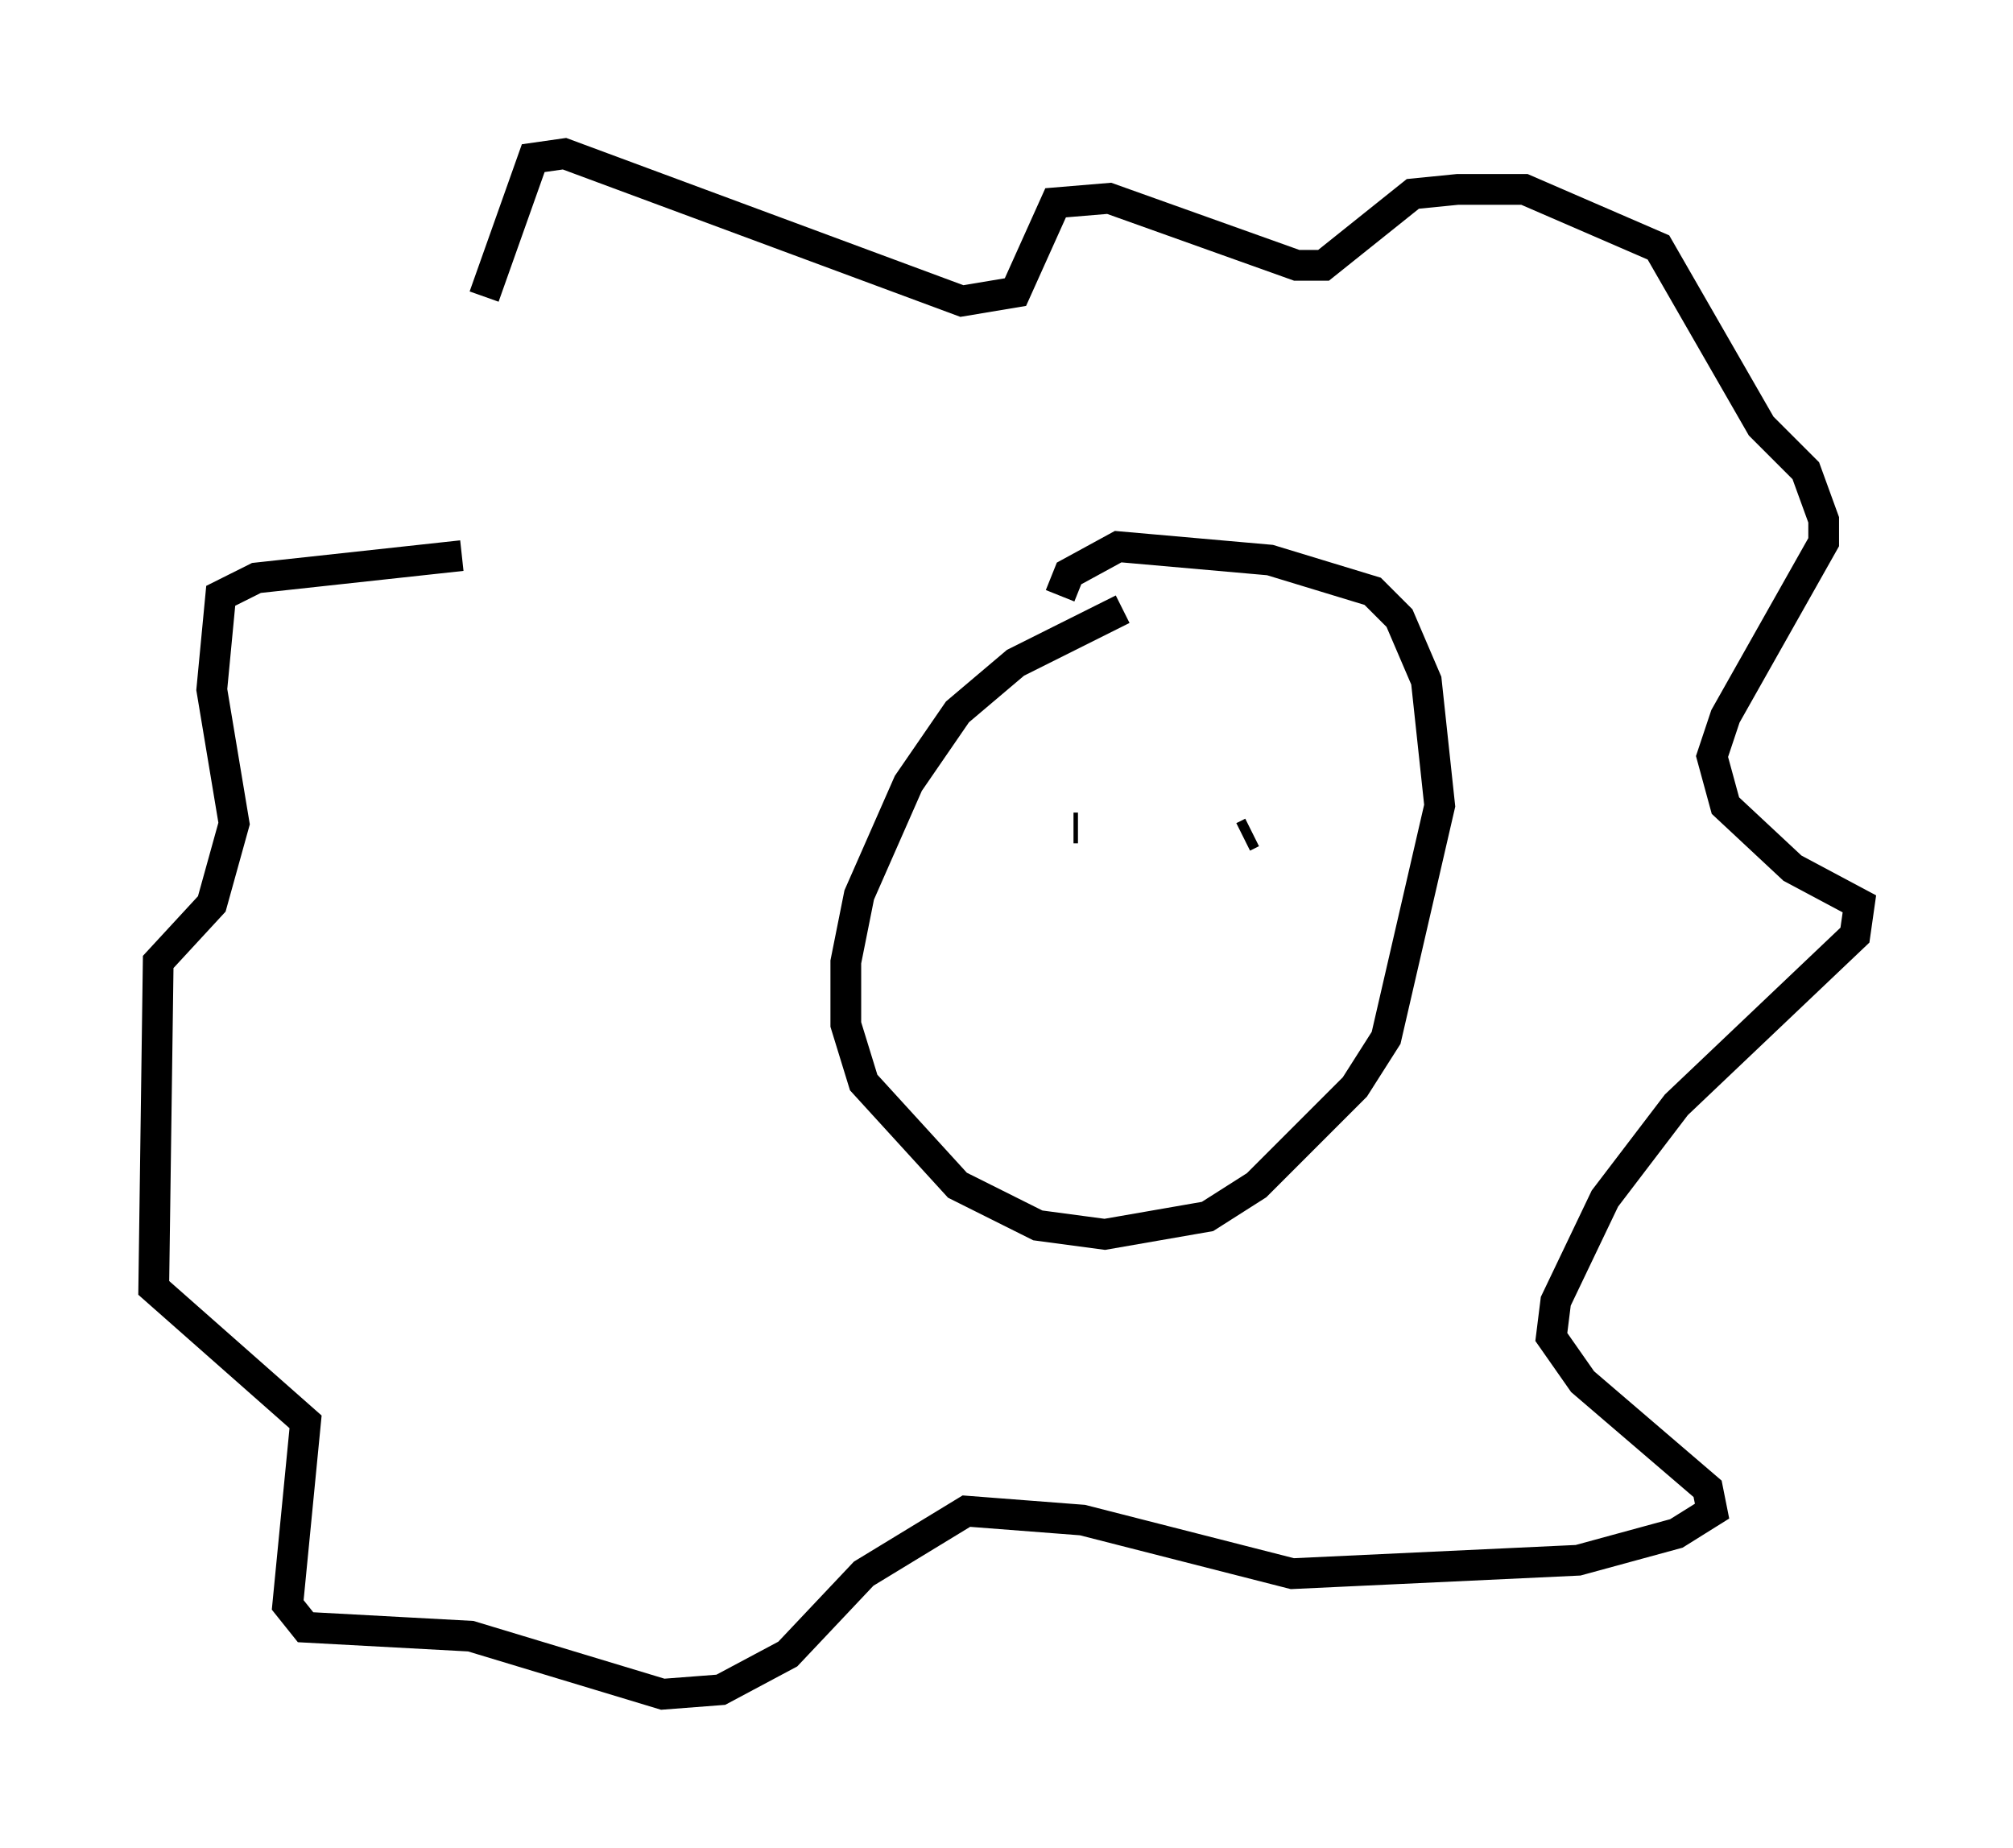 <?xml version="1.0" encoding="utf-8" ?>
<svg baseProfile="full" height="60.112" version="1.1" width="65.486" xmlns="http://www.w3.org/2000/svg" xmlns:ev="http://www.w3.org/2001/xml-events" xmlns:xlink="http://www.w3.org/1999/xlink"><defs /><rect fill="white" height="60.112" width="65.486" x="0" y="0" /><path d="M15.894, 17.637 m-0.145, -7.989 l1.598, -4.503 1.017, -0.145 l12.927, 4.793 1.743, -0.291 l1.307, -2.905 1.743, -0.145 l6.101, 2.179 0.872, 0.0 l2.905, -2.324 1.453, -0.145 l2.179, 0.0 4.358, 1.888 l3.341, 5.81 1.453, 1.453 l0.581, 1.598 0.0, 0.726 l-3.196, 5.665 -0.436, 1.307 l0.436, 1.598 2.179, 2.034 l2.179, 1.162 -0.145, 1.017 l-5.81, 5.52 -2.324, 3.05 l-1.598, 3.341 -0.145, 1.162 l1.017, 1.453 4.067, 3.486 l0.145, 0.726 -1.162, 0.726 l-3.196, 0.872 -9.296, 0.436 l-6.827, -1.743 -3.777, -0.291 l-3.341, 2.034 -2.469, 2.615 l-2.179, 1.162 -1.888, 0.145 l-6.246, -1.888 -5.374, -0.291 l-0.581, -0.726 0.581, -5.955 l-4.939, -4.358 0.145, -10.603 l1.743, -1.888 0.726, -2.615 l-0.726, -4.358 0.291, -3.05 l1.162, -0.581 6.682, -0.726 m21.497, 1.743 l-3.486, 1.743 -1.888, 1.598 l-1.598, 2.324 -1.598, 3.631 l-0.436, 2.179 0.0, 2.034 l0.581, 1.888 3.05, 3.341 l2.615, 1.307 2.179, 0.291 l3.341, -0.581 1.598, -1.017 l3.196, -3.196 1.017, -1.598 l1.743, -7.553 -0.436, -4.067 l-0.872, -2.034 -0.872, -0.872 l-3.341, -1.017 -4.939, -0.436 l-1.598, 0.872 -0.291, 0.726 m0.581, 7.553 l-0.145, 0.0 m5.52, 0.291 l0.291, -0.145 " fill="none" stroke="black" stroke-width="1" /></svg>